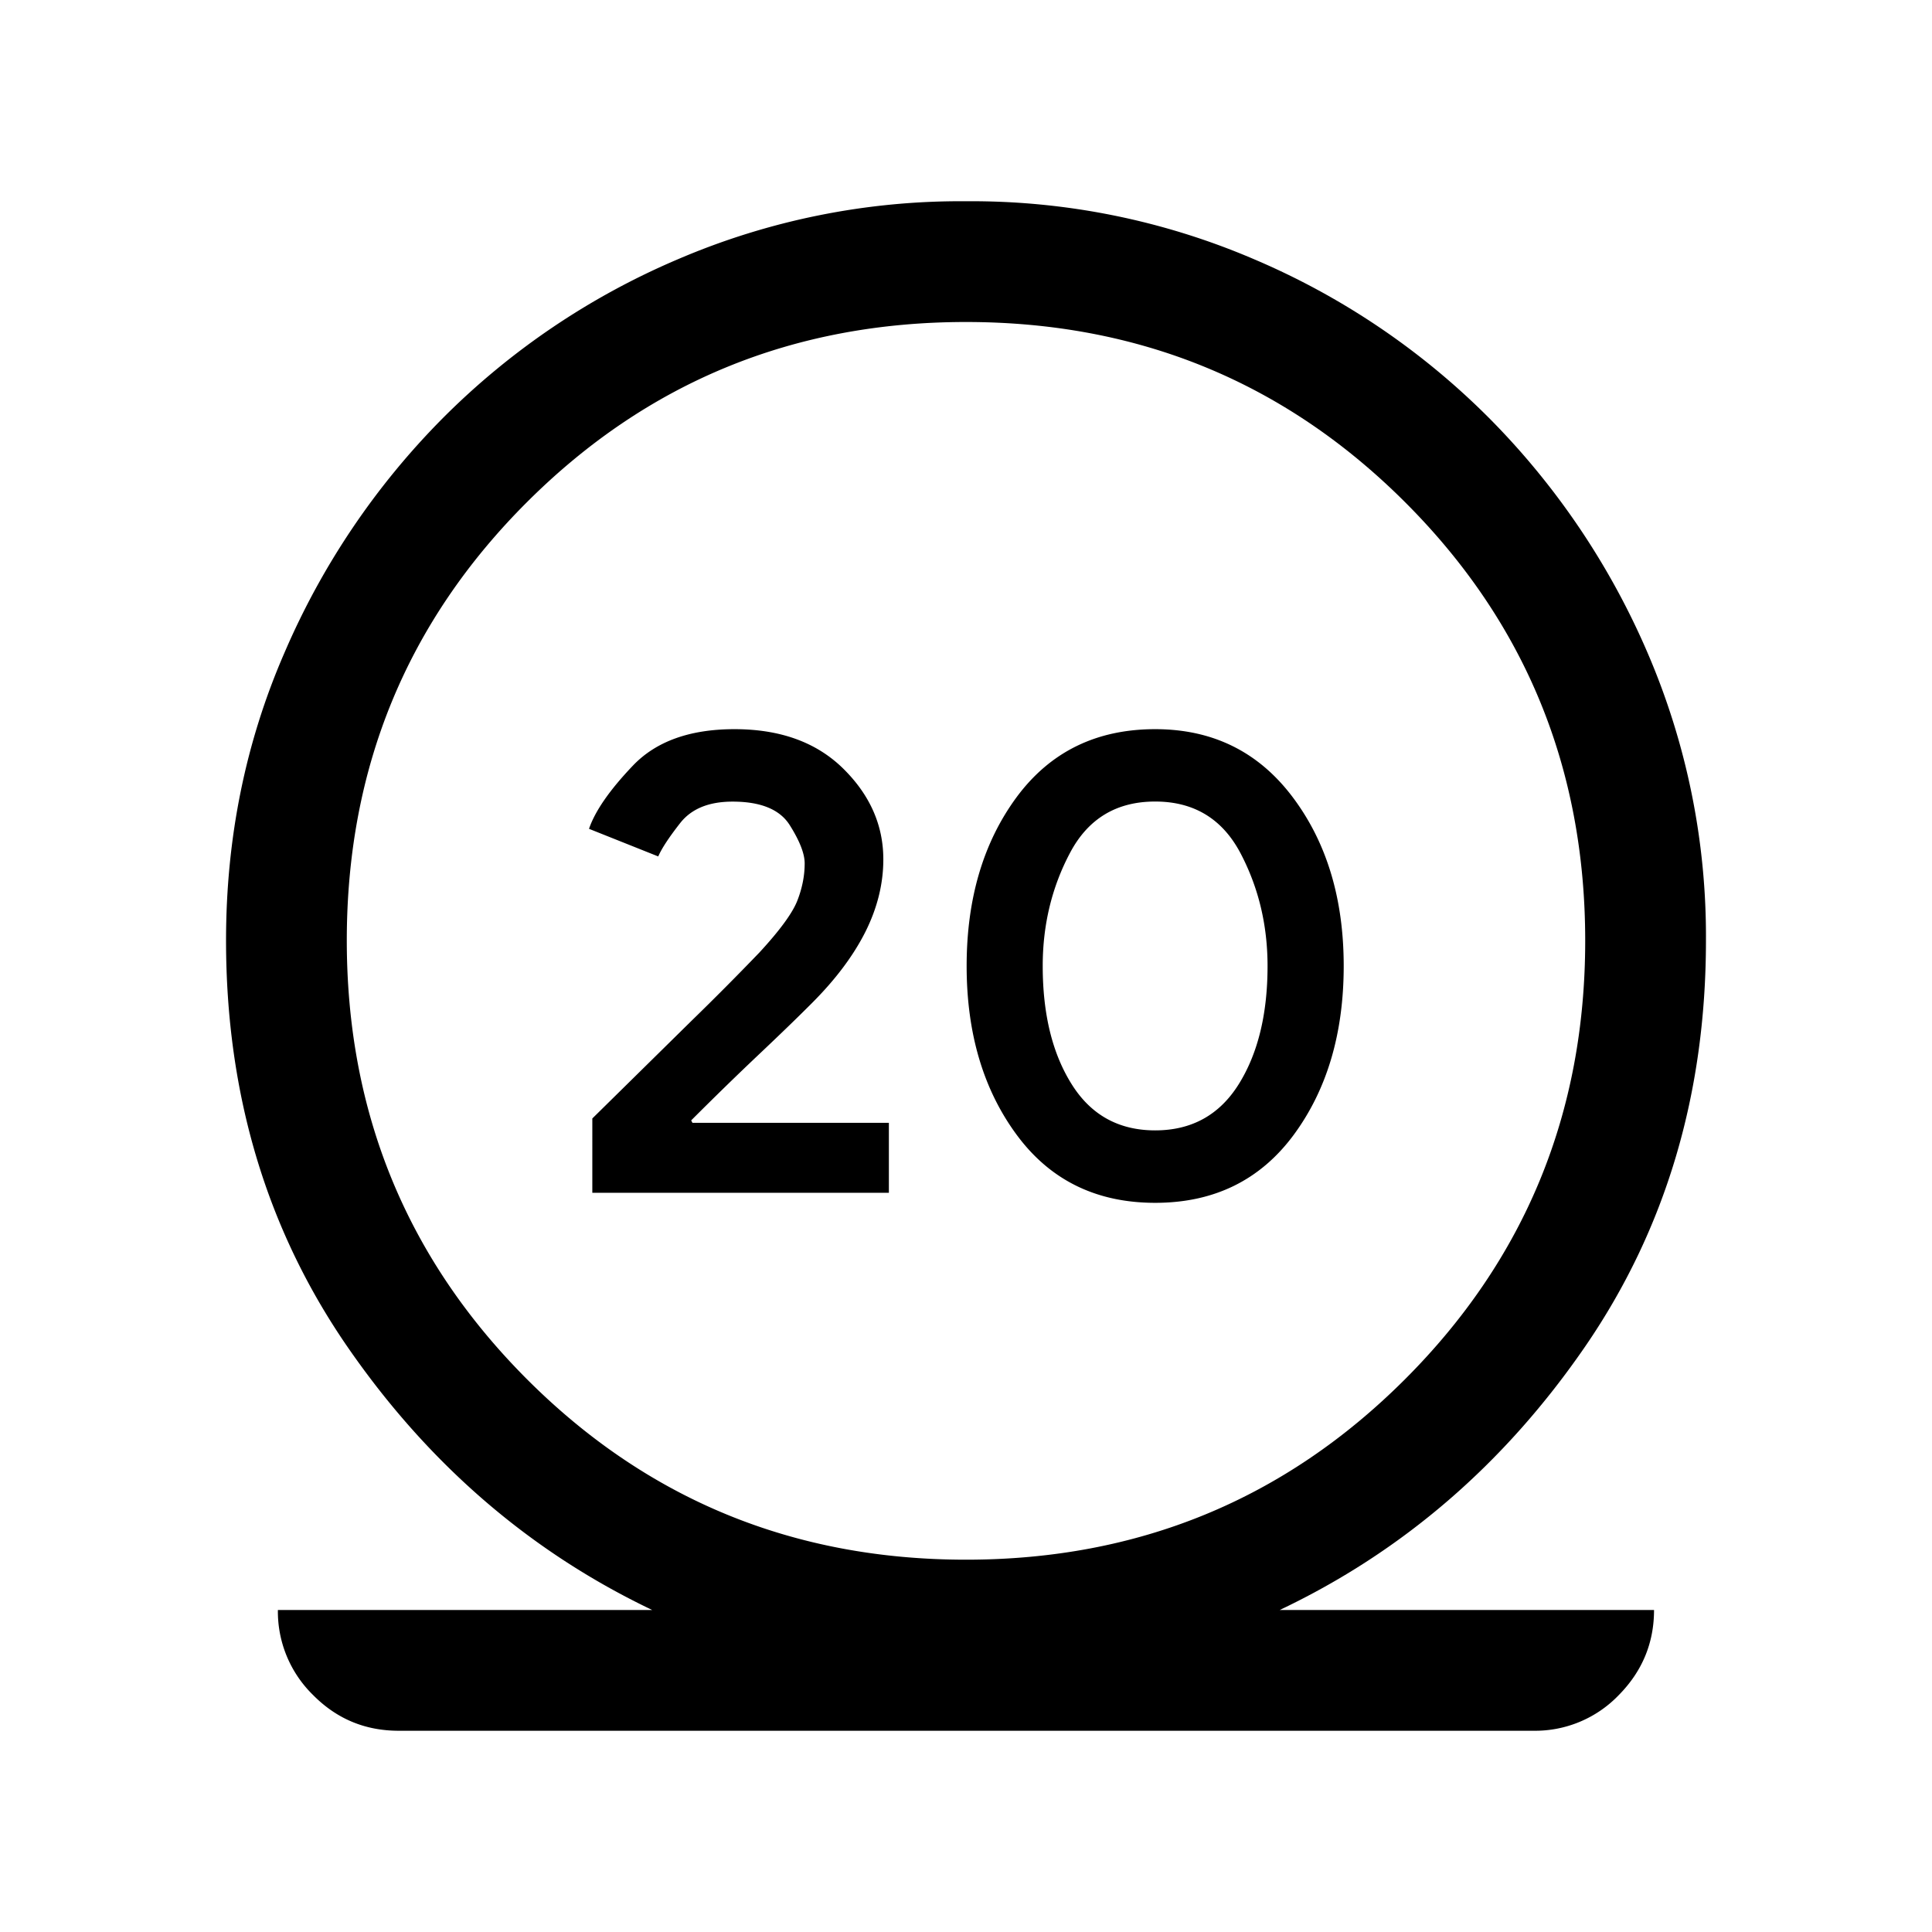 <svg xmlns="http://www.w3.org/2000/svg" width="24" height="24" viewBox="0 0 24 24" fill='currentColor'><path d="M4.952 21.5q-.624 0-1.062-.443A1.45 1.45 0 0 1 3.452 20h4.65q-2.283-1.089-3.789-3.274-1.505-2.186-1.505-5.043 0-1.908.726-3.575a9.4 9.4 0 0 1 1.97-2.917 9.2 9.2 0 0 1 2.916-1.97A8.9 8.9 0 0 1 12 2.5a8.9 8.9 0 0 1 3.58.721 9.2 9.2 0 0 1 2.916 1.97 9.4 9.4 0 0 1 1.97 2.917 8.9 8.9 0 0 1 .726 3.575q0 2.858-1.5 5.043Q18.19 18.911 15.897 20h4.65q0 .613-.438 1.057a1.44 1.44 0 0 1-1.062.443zM12 19.375q3.211 0 5.452-2.24t2.24-5.452-2.24-5.447T12 4Q8.789 4 6.548 6.236q-2.24 2.235-2.24 5.447 0 3.21 2.24 5.452 2.24 2.24 5.452 2.24m-4.642-4.558h3.684v-.869h-2.44l-.016-.03q.443-.443.843-.821t.657-.636q.44-.44.664-.885.223-.445.223-.901 0-.636-.498-1.127-.498-.49-1.35-.49-.831 0-1.263.453t-.545.785l.86.343q.063-.147.272-.414t.651-.267q.527 0 .711.293.185.294.185.474 0 .228-.09.46-.089.232-.473.648a36 36 0 0 1-.843.848l-1.232 1.213zm6.992.125q1.096 0 1.72-.843.622-.843.622-2.099t-.635-2.099-1.707-.843q-1.095 0-1.72.843-.622.843-.622 2.099t.623 2.099 1.719.843m0-.9q-.678 0-1.037-.573-.36-.572-.36-1.469 0-.764.338-1.403.337-.64 1.059-.64.72 0 1.059.64.337.64.337 1.403 0 .896-.359 1.47-.359.572-1.037.572"/></svg>